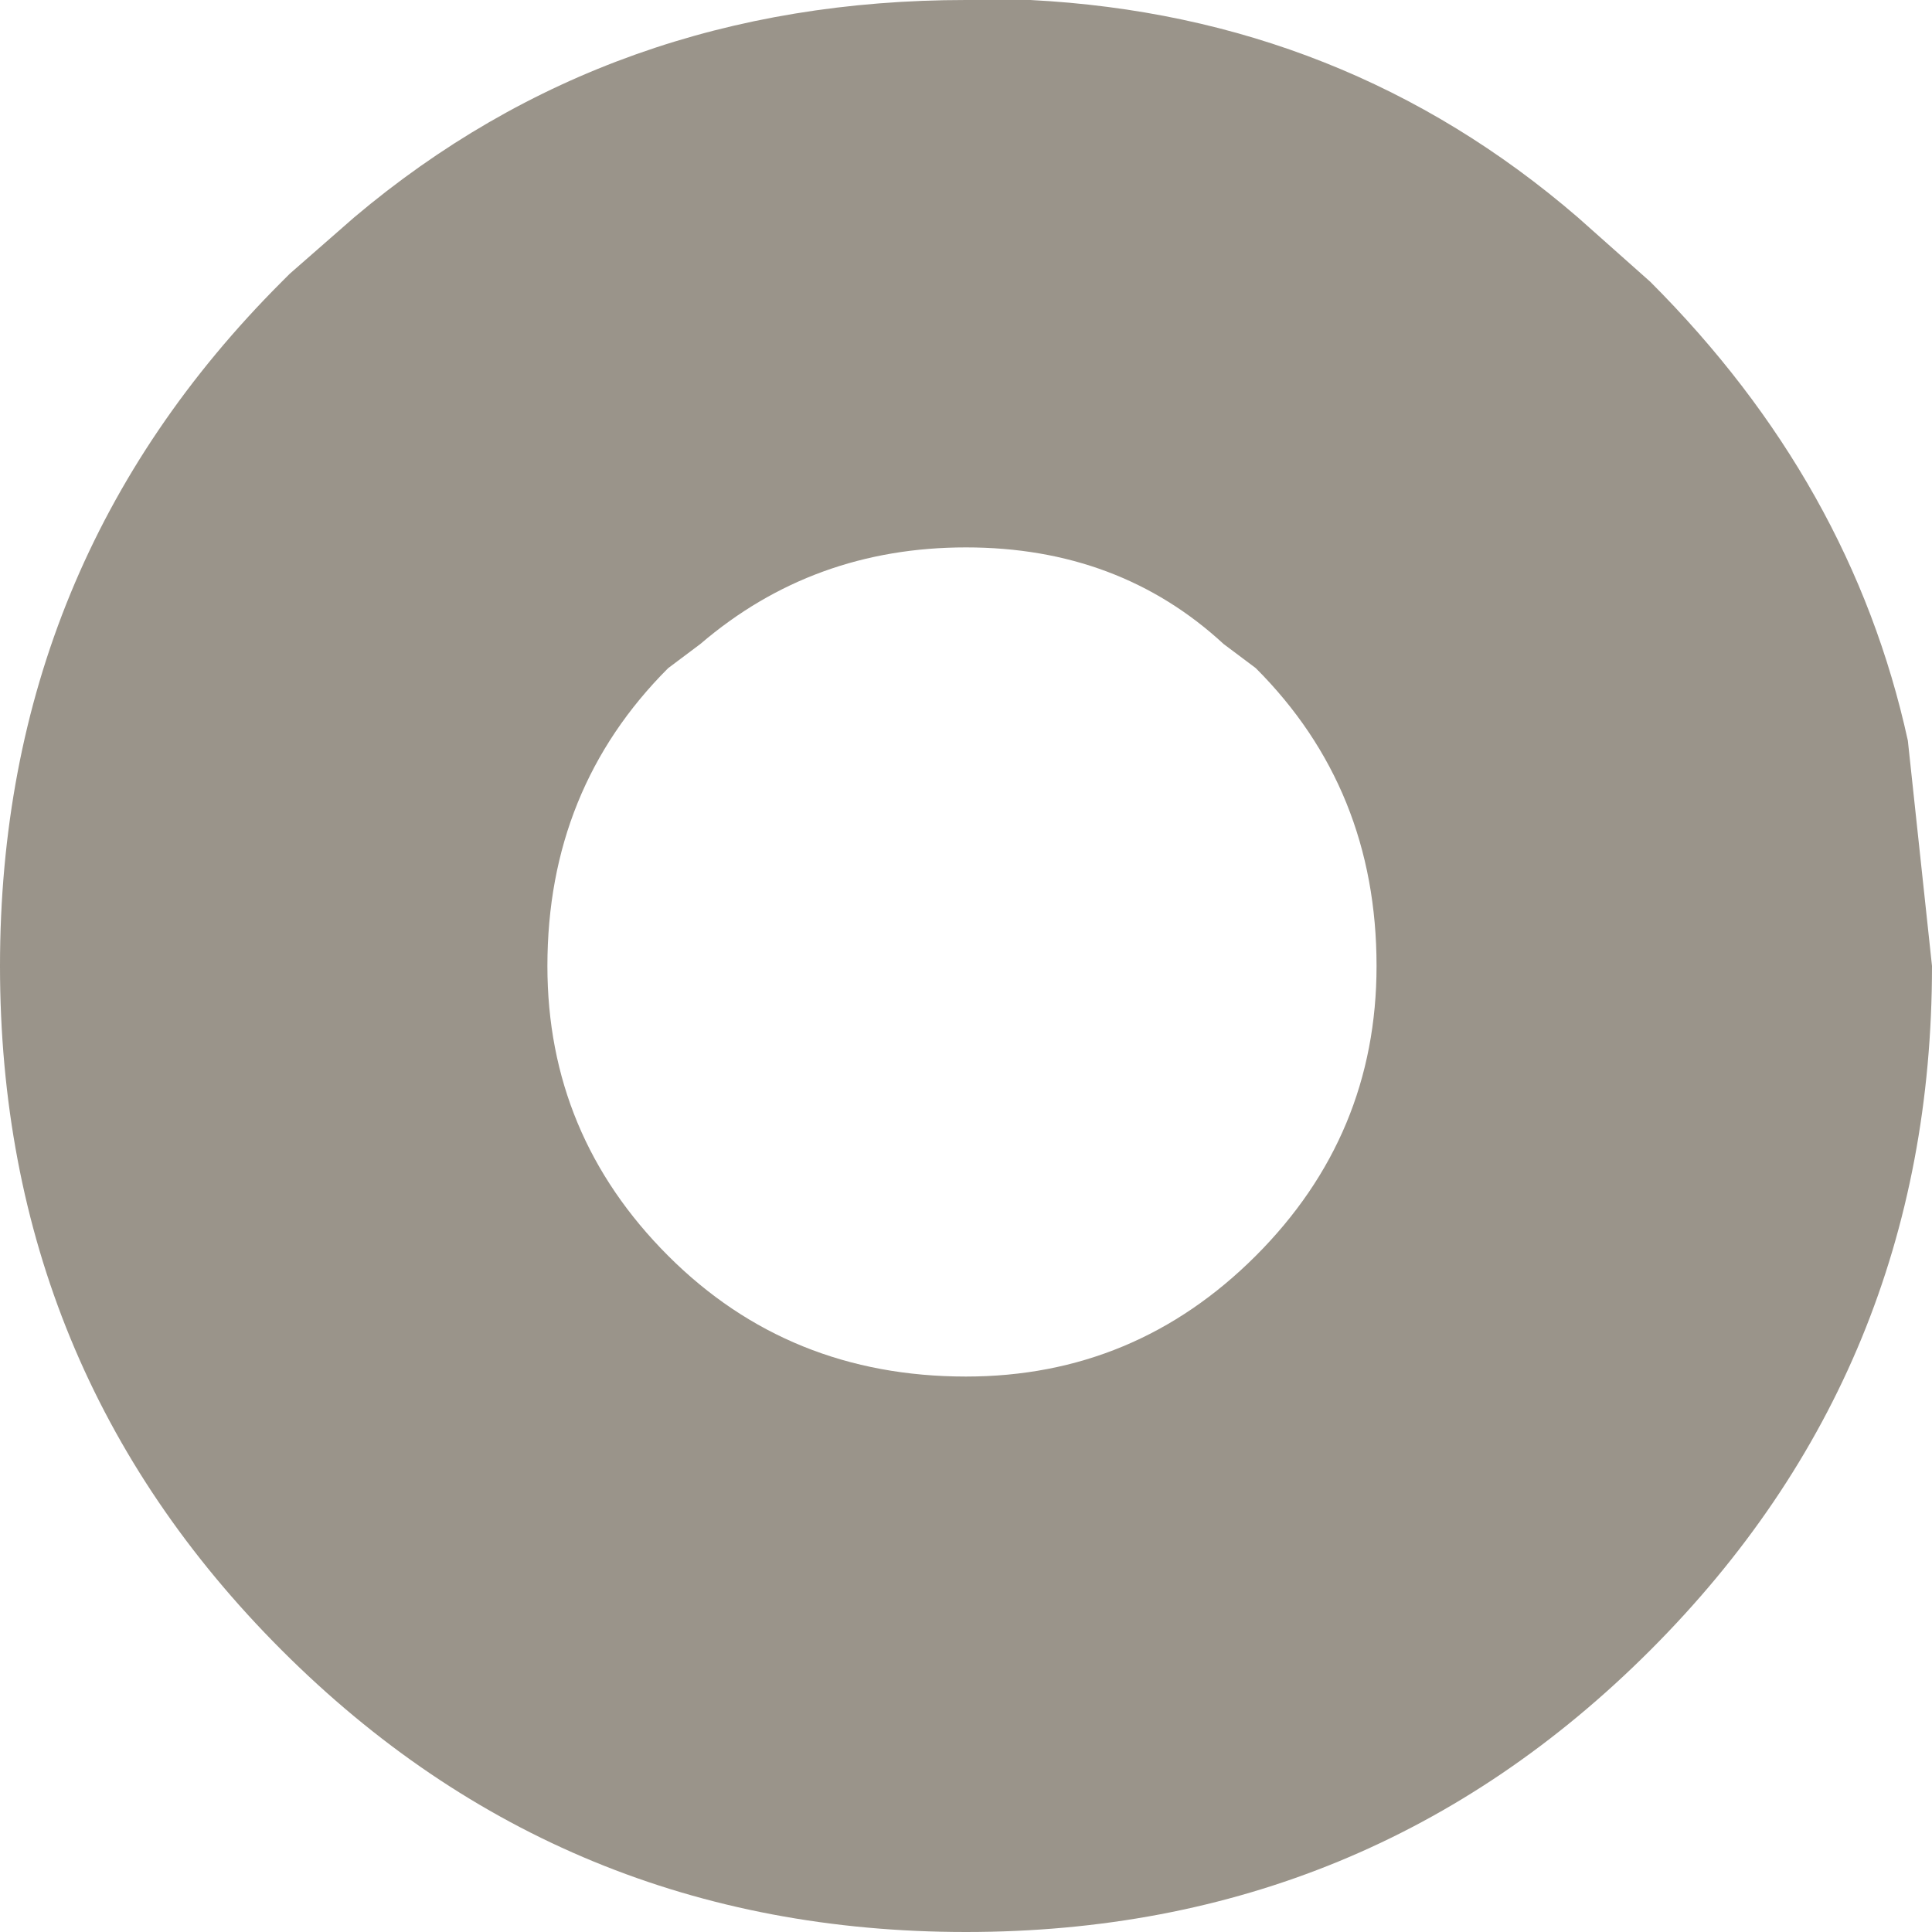 <?xml version="1.0" encoding="UTF-8" standalone="no"?>
<svg xmlns:xlink="http://www.w3.org/1999/xlink" height="12.0px" width="12.0px" xmlns="http://www.w3.org/2000/svg">
  <g transform="matrix(1.0, 0.0, 0.0, 1.0, 6.0, 6.0)">
    <path d="M0.0 -6.0 L0.4 -6.0 Q2.35 -5.9 3.8 -4.65 L4.25 -4.25 Q5.5 -3.0 5.85 -1.4 L6.0 0.0 Q6.0 2.5 4.25 4.25 2.5 6.0 0.0 6.0 -2.5 6.0 -4.25 4.25 -6.0 2.5 -6.0 0.0 -6.0 -2.5 -4.25 -4.25 L-4.2 -4.3 -3.8 -4.65 Q-2.2 -6.0 0.0 -6.0 M1.6 -2.0 Q0.95 -2.6 0.0 -2.6 -0.95 -2.6 -1.65 -2.0 L-1.85 -1.85 Q-2.6 -1.1 -2.6 0.0 -2.6 1.05 -1.85 1.8 -1.1 2.55 0.0 2.55 1.05 2.55 1.8 1.8 2.55 1.05 2.55 0.0 2.55 -1.1 1.8 -1.85 L1.6 -2.0" fill="#9a948a" fill-rule="evenodd" stroke="none"/>
  </g>
</svg>
